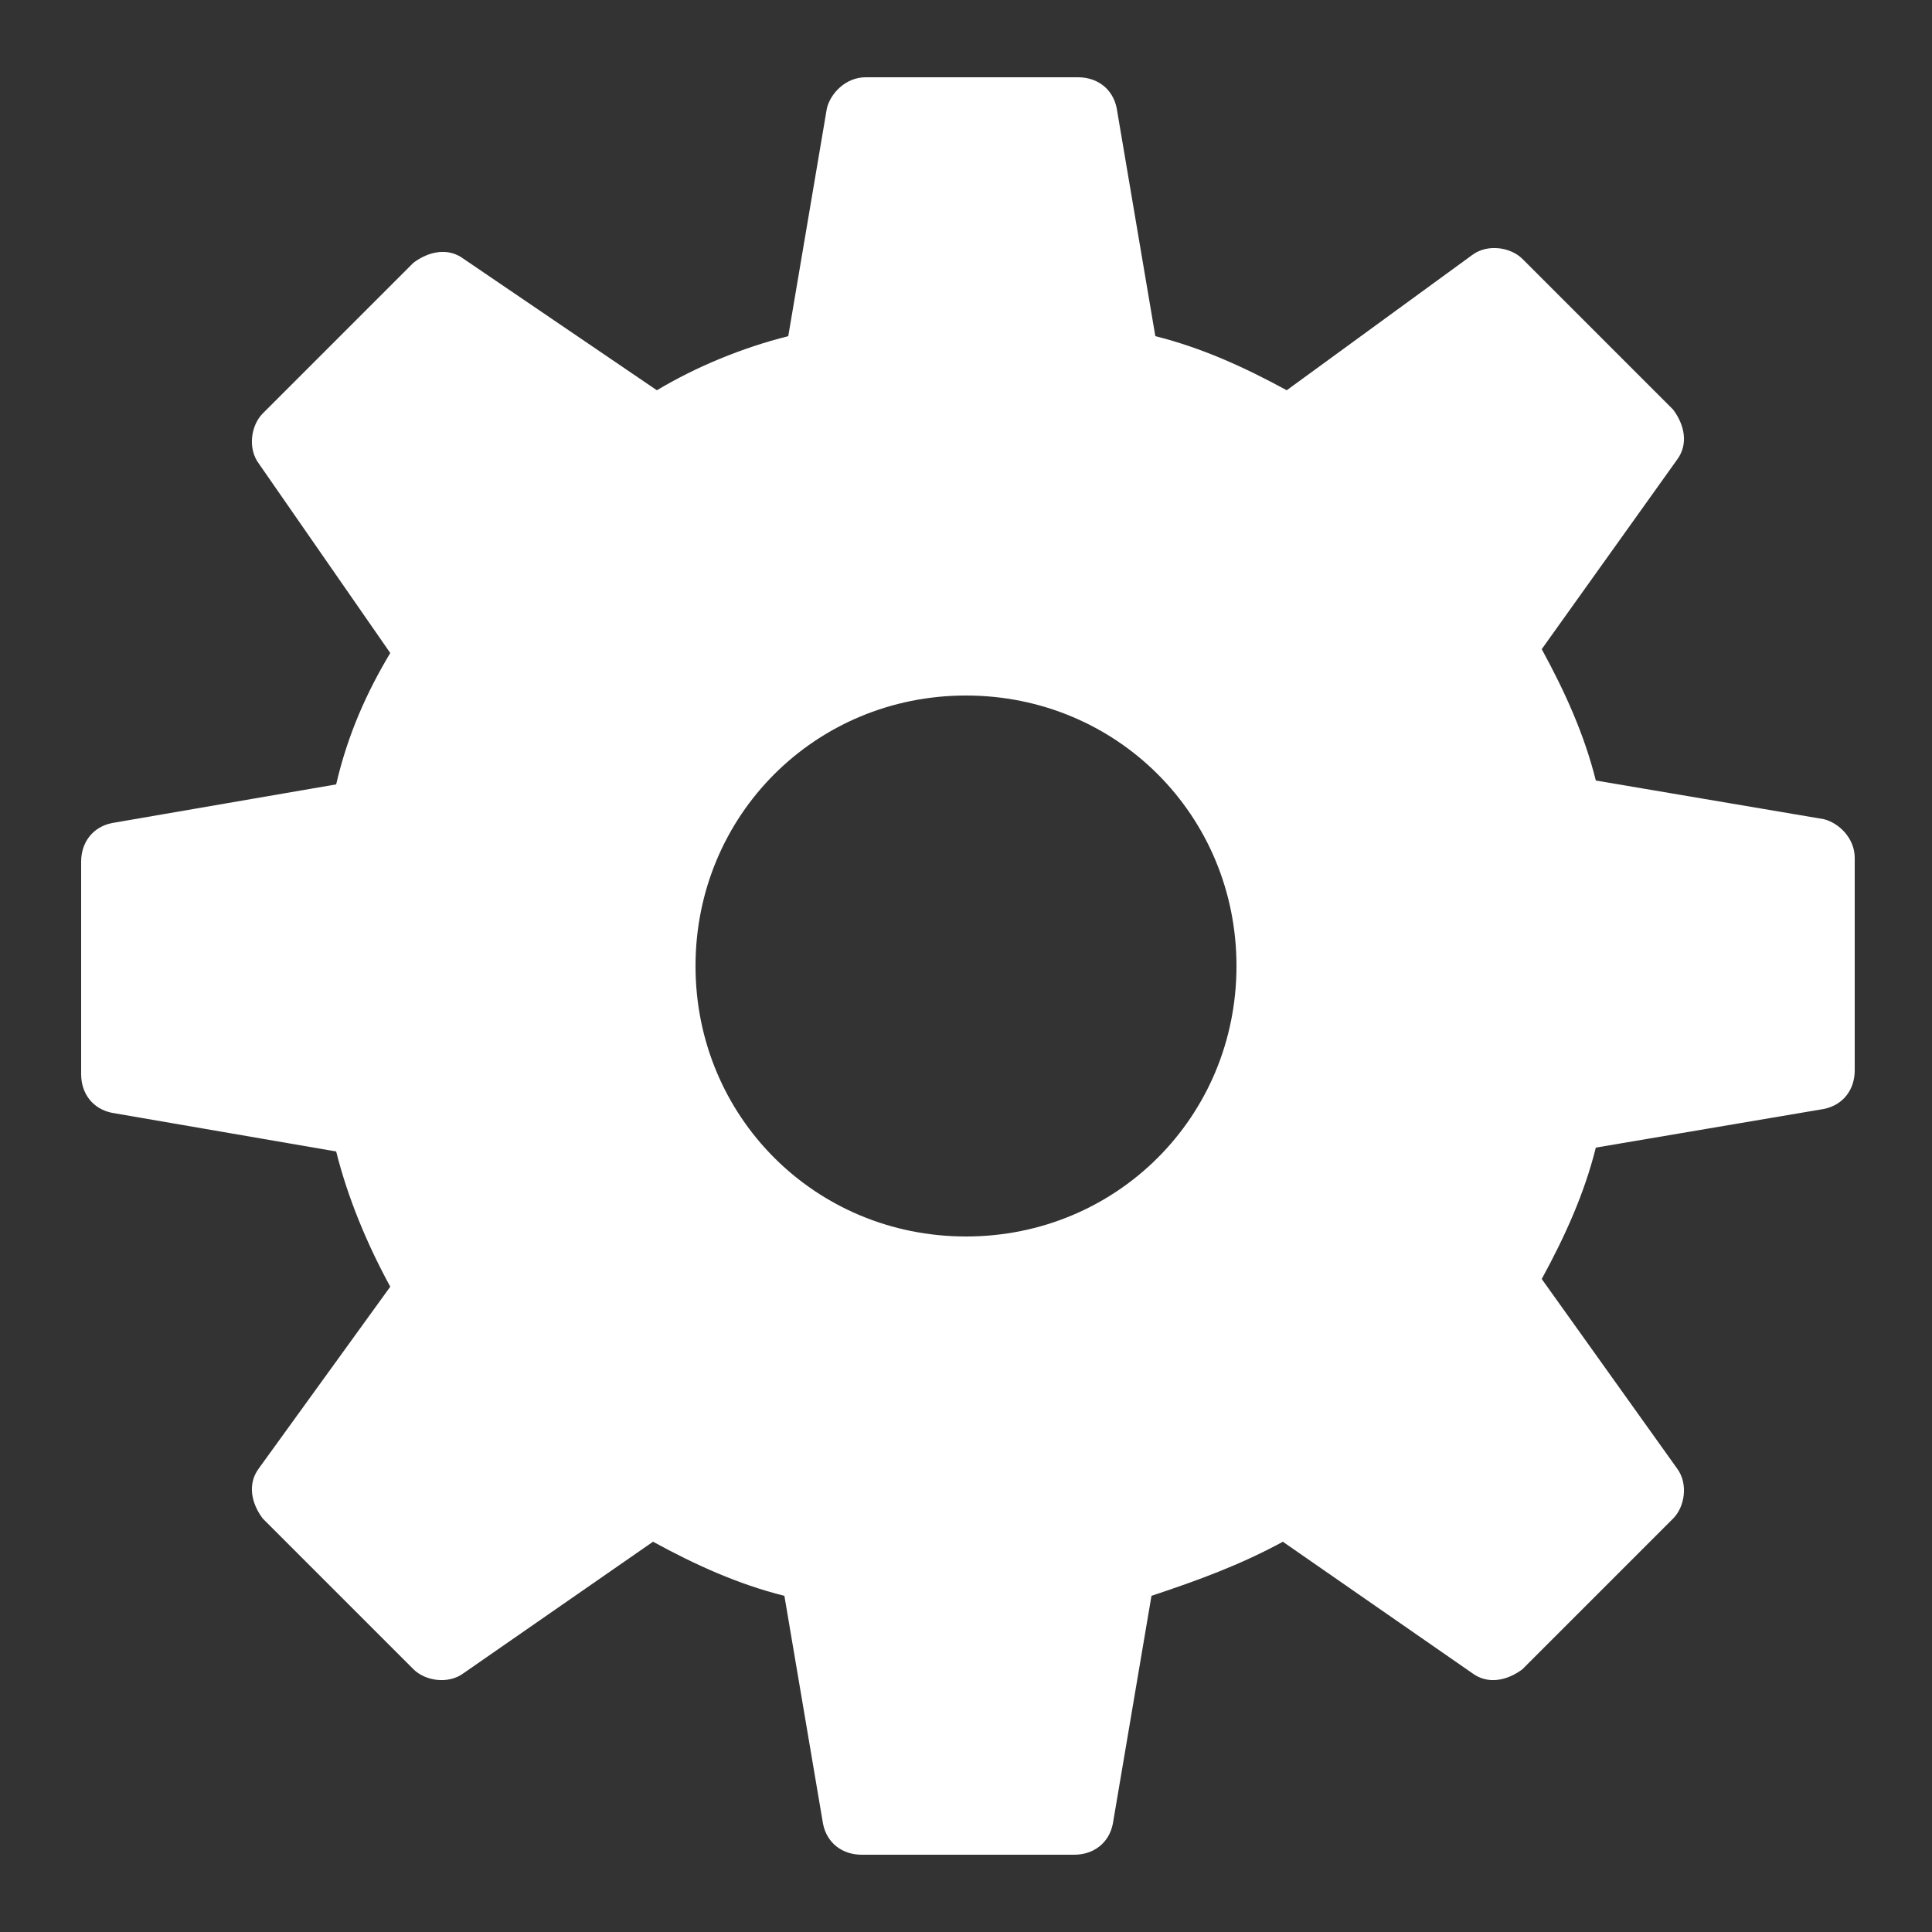 <?xml version="1.0" encoding="utf-8"?>
<!-- Generator: Adobe Illustrator 22.0.0, SVG Export Plug-In . SVG Version: 6.00 Build 0)  -->
<svg version="1.1" id="Layer_1" xmlns="http://www.w3.org/2000/svg" xmlns:xlink="http://www.w3.org/1999/xlink" x="0px" y="0px"
	 viewBox="0 0 50 50" style="enable-background:new 0 0 50 50;" xml:space="preserve">
<rect x="0" y="0" width="50" height="50" fill="#333333" stroke="none"/>
<style type="text/css">
	.st0{fill:#FFFFFF;}
</style>
<path class="st0" d="M47.2,21.2l-5.9-1c-0.3-1.2-0.8-2.3-1.4-3.4l3.5-4.9c0.3-0.4,0.2-0.9-0.1-1.3l-3.9-3.9
	c-0.3-0.3-0.9-0.4-1.3-0.1l-4.8,3.5c-1.1-0.6-2.2-1.1-3.4-1.4l-1-5.9c-0.1-0.5-0.5-0.8-1-0.8h-5.5c-0.5,0-0.9,0.4-1,0.8l-1,5.9
	c-1.2,0.3-2.4,0.8-3.4,1.4L12,6.7c-0.4-0.3-0.9-0.2-1.3,0.1l-3.9,3.9c-0.3,0.3-0.4,0.9-0.1,1.3l3.4,4.9C9.5,17.9,9,19,8.7,20.3
	l-5.8,1c-0.5,0.1-0.8,0.5-0.8,1v5.5c0,0.5,0.3,0.9,0.8,1l5.8,1c0.3,1.2,0.8,2.4,1.4,3.5L6.7,38c-0.3,0.4-0.2,0.9,0.1,1.3l3.9,3.9
	c0.3,0.3,0.9,0.4,1.3,0.1l4.9-3.4c1.1,0.6,2.2,1.1,3.4,1.4l1,5.9c0.1,0.5,0.5,0.8,1,0.8h5.5c0.5,0,0.9-0.3,1-0.8l1-5.9
	c1.2-0.4,2.3-0.8,3.4-1.4l4.9,3.4c0.4,0.3,0.9,0.2,1.3-0.1l3.9-3.9c0.3-0.3,0.4-0.9,0.1-1.3l-3.5-4.9c0.6-1.1,1.1-2.2,1.4-3.4l5.9-1
	c0.5-0.1,0.8-0.5,0.8-1v-5.5C48,21.7,47.6,21.3,47.2,21.2z M25,32c-3.9,0-7-3.1-7-7s3.1-7,7-7s7,3.1,7,7S28.9,32,25,32z"/>
</svg>
